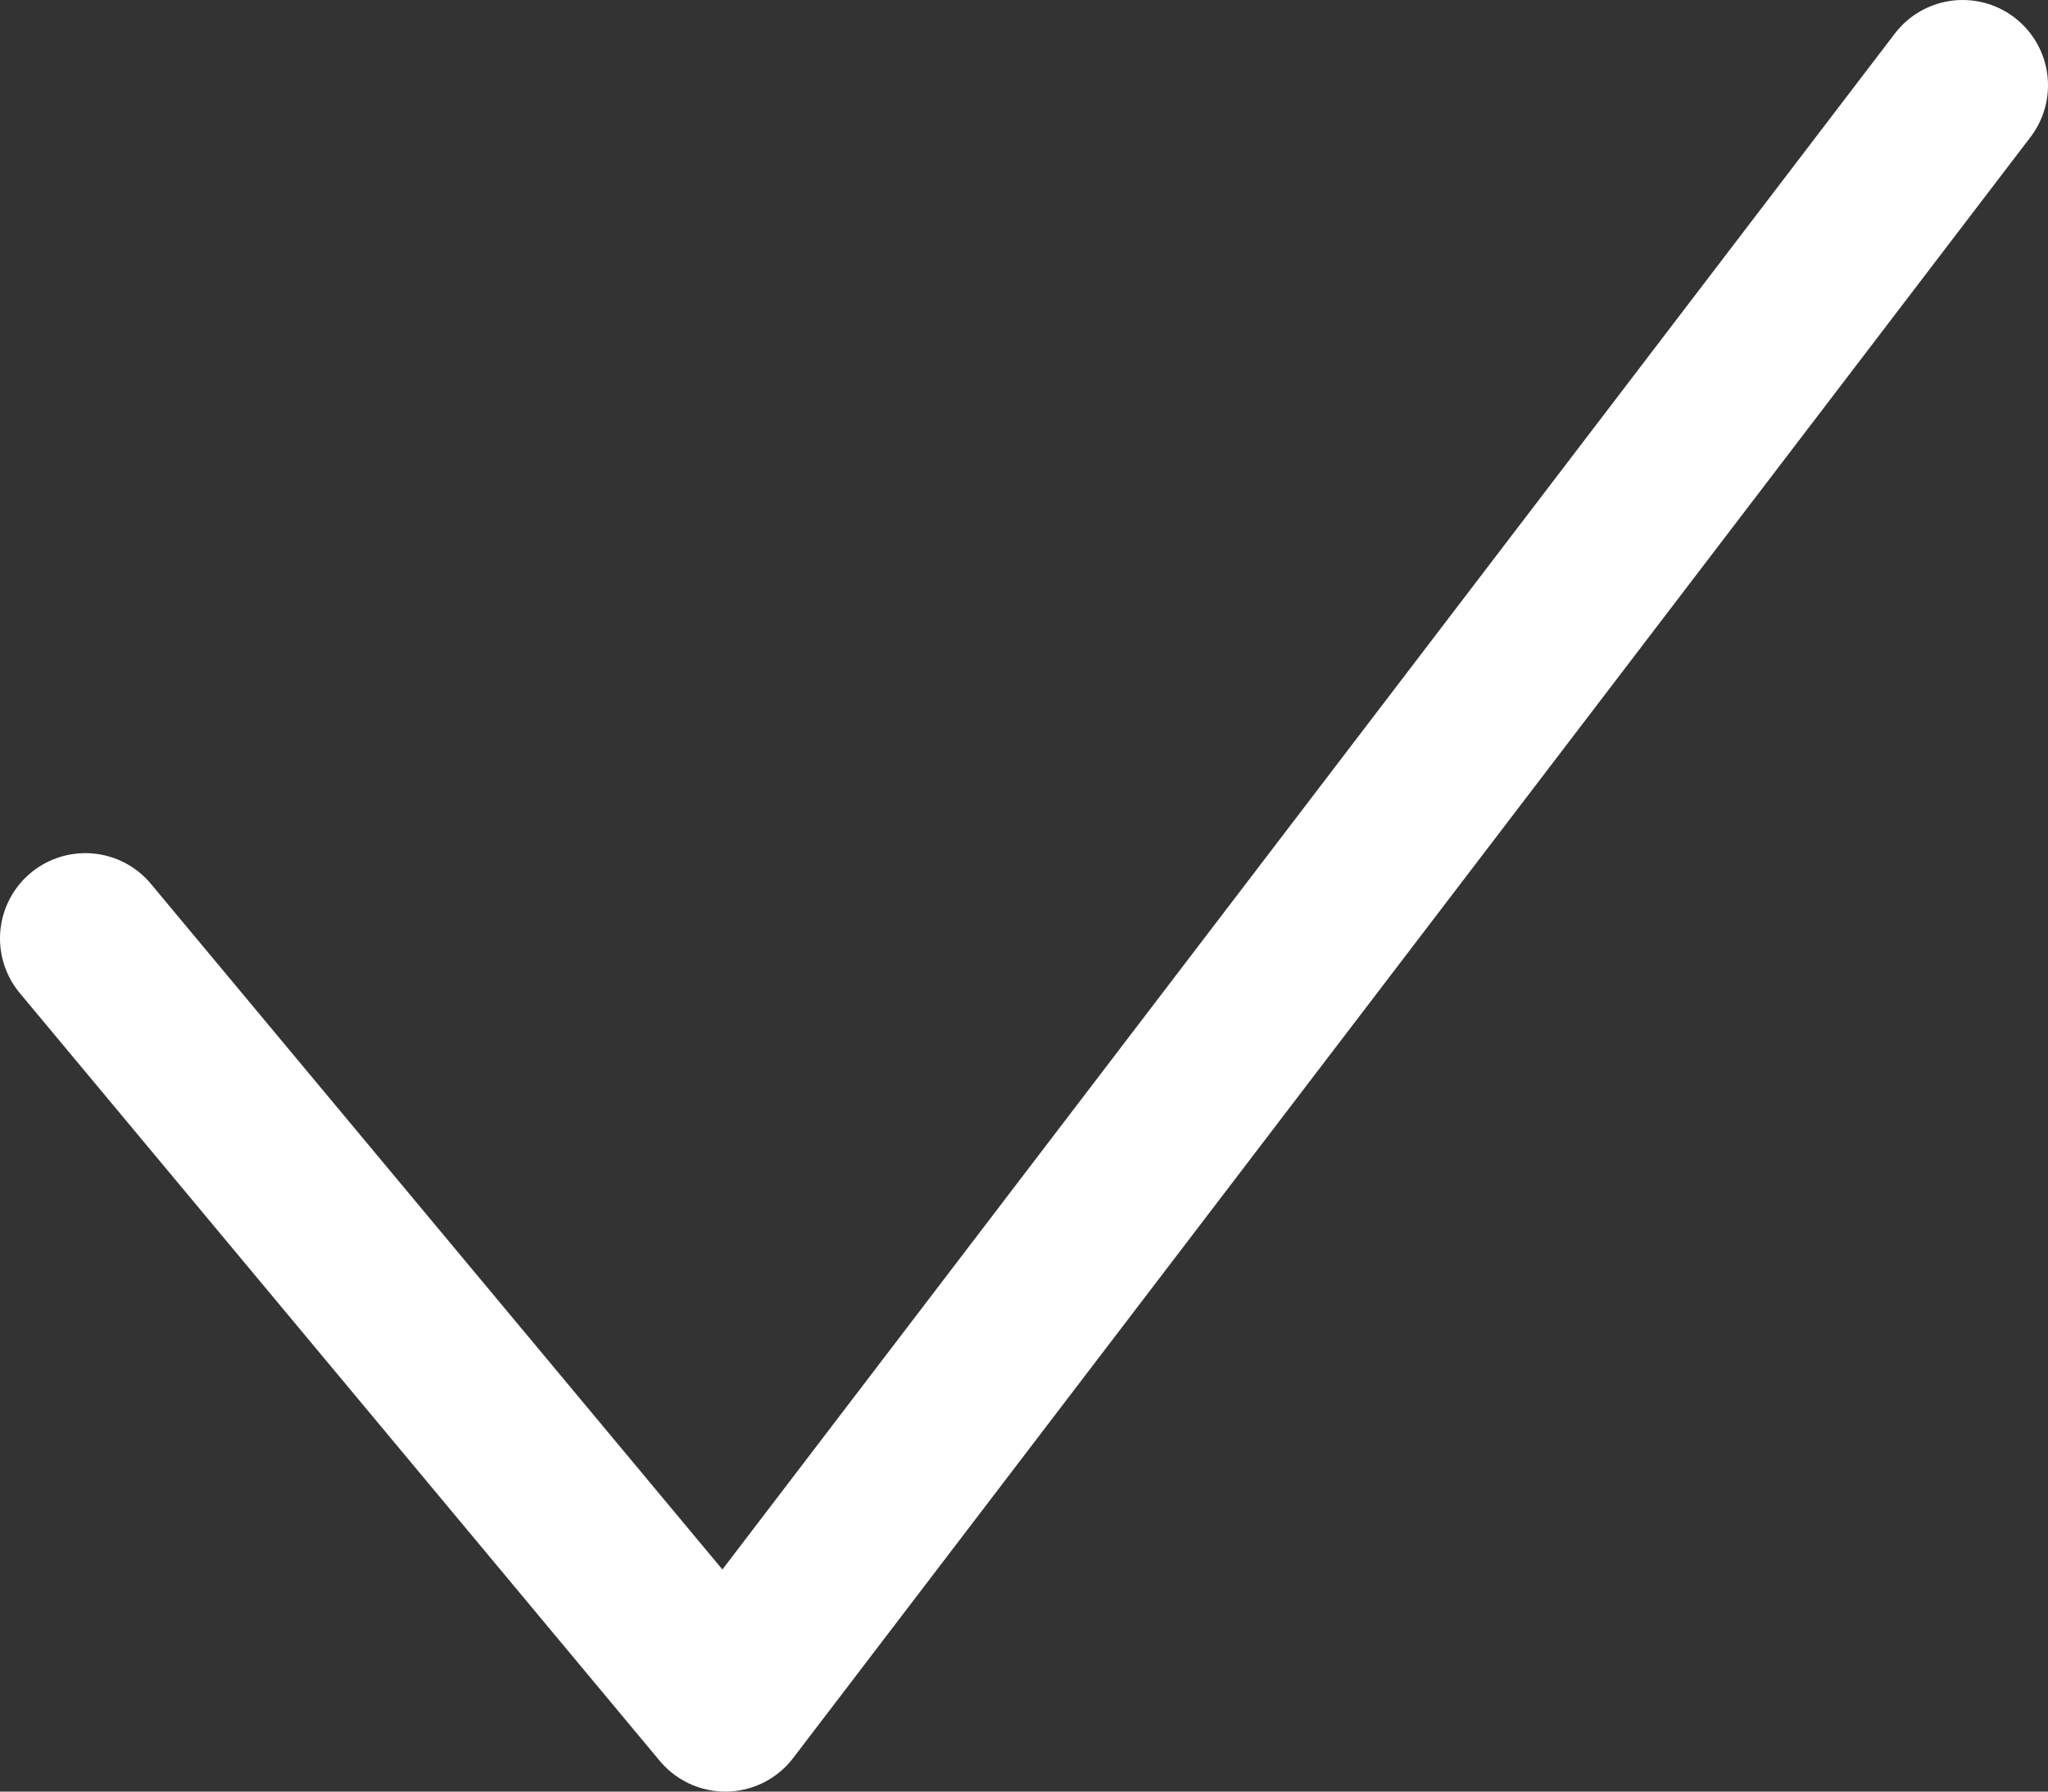 <svg width="24" height="21" viewBox="0 0 24 21" fill="none" xmlns="http://www.w3.org/2000/svg">
<rect x="0" y="0" width="24" height="21" fill="#333333" stroke="none"/>
<path d="M1 11L8.5 20L23 1" stroke="white" stroke-width="2" stroke-linecap="round" stroke-linejoin="round"/>
</svg>
